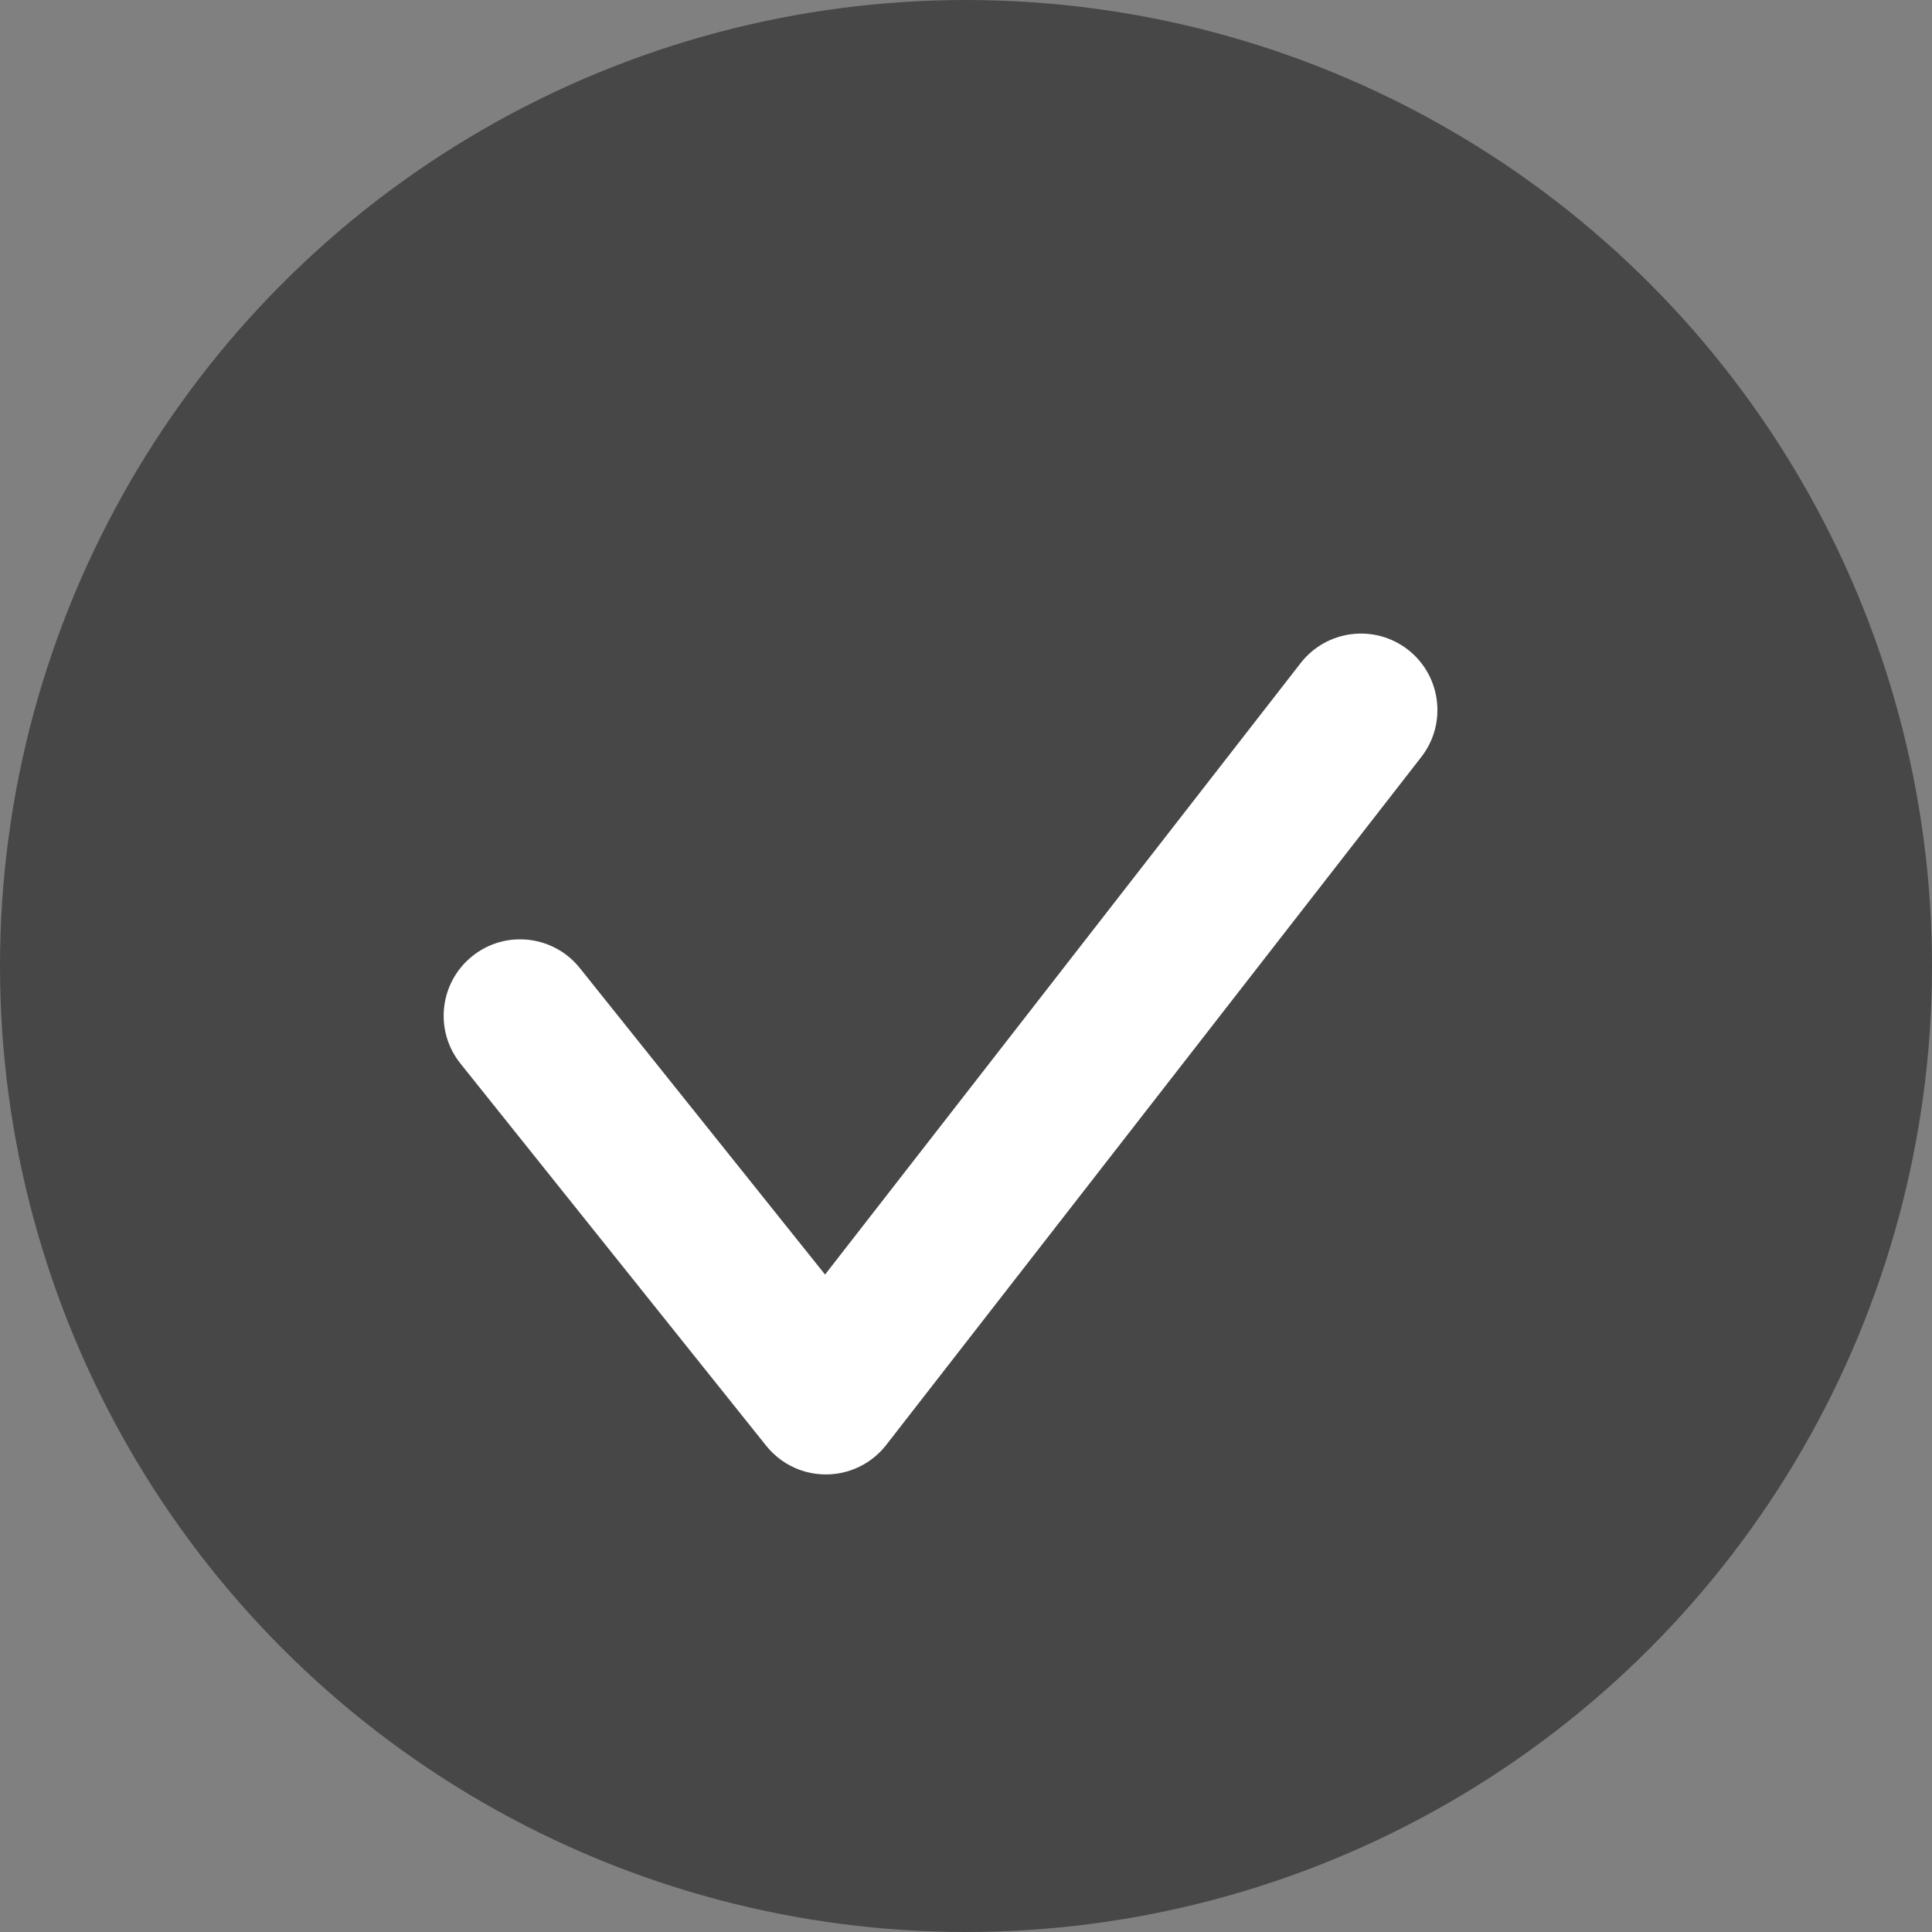 <svg width="38" height="38" viewBox="0 0 38 38" fill="none" xmlns="http://www.w3.org/2000/svg">
<rect x="0" y="0" width="38" height="38" fill="#808080" stroke="none"/>
<circle cx="19" cy="19" r="19" fill="#474747"/>
<path fill-rule="evenodd" clip-rule="evenodd" d="M27.956 14.888C28.465 14.233 28.347 13.288 27.692 12.778C27.036 12.269 26.092 12.387 25.582 13.042L16.228 25.069L11.404 19.04C10.885 18.392 9.939 18.286 9.291 18.805C8.642 19.324 8.537 20.27 9.056 20.918L15.07 28.436C15.247 28.657 15.474 28.815 15.721 28.907C16.073 29.036 16.466 29.033 16.82 28.886C17.043 28.794 17.247 28.646 17.41 28.447C17.419 28.435 17.429 28.423 17.438 28.411L27.956 14.888Z" fill="white"/>
</svg>

